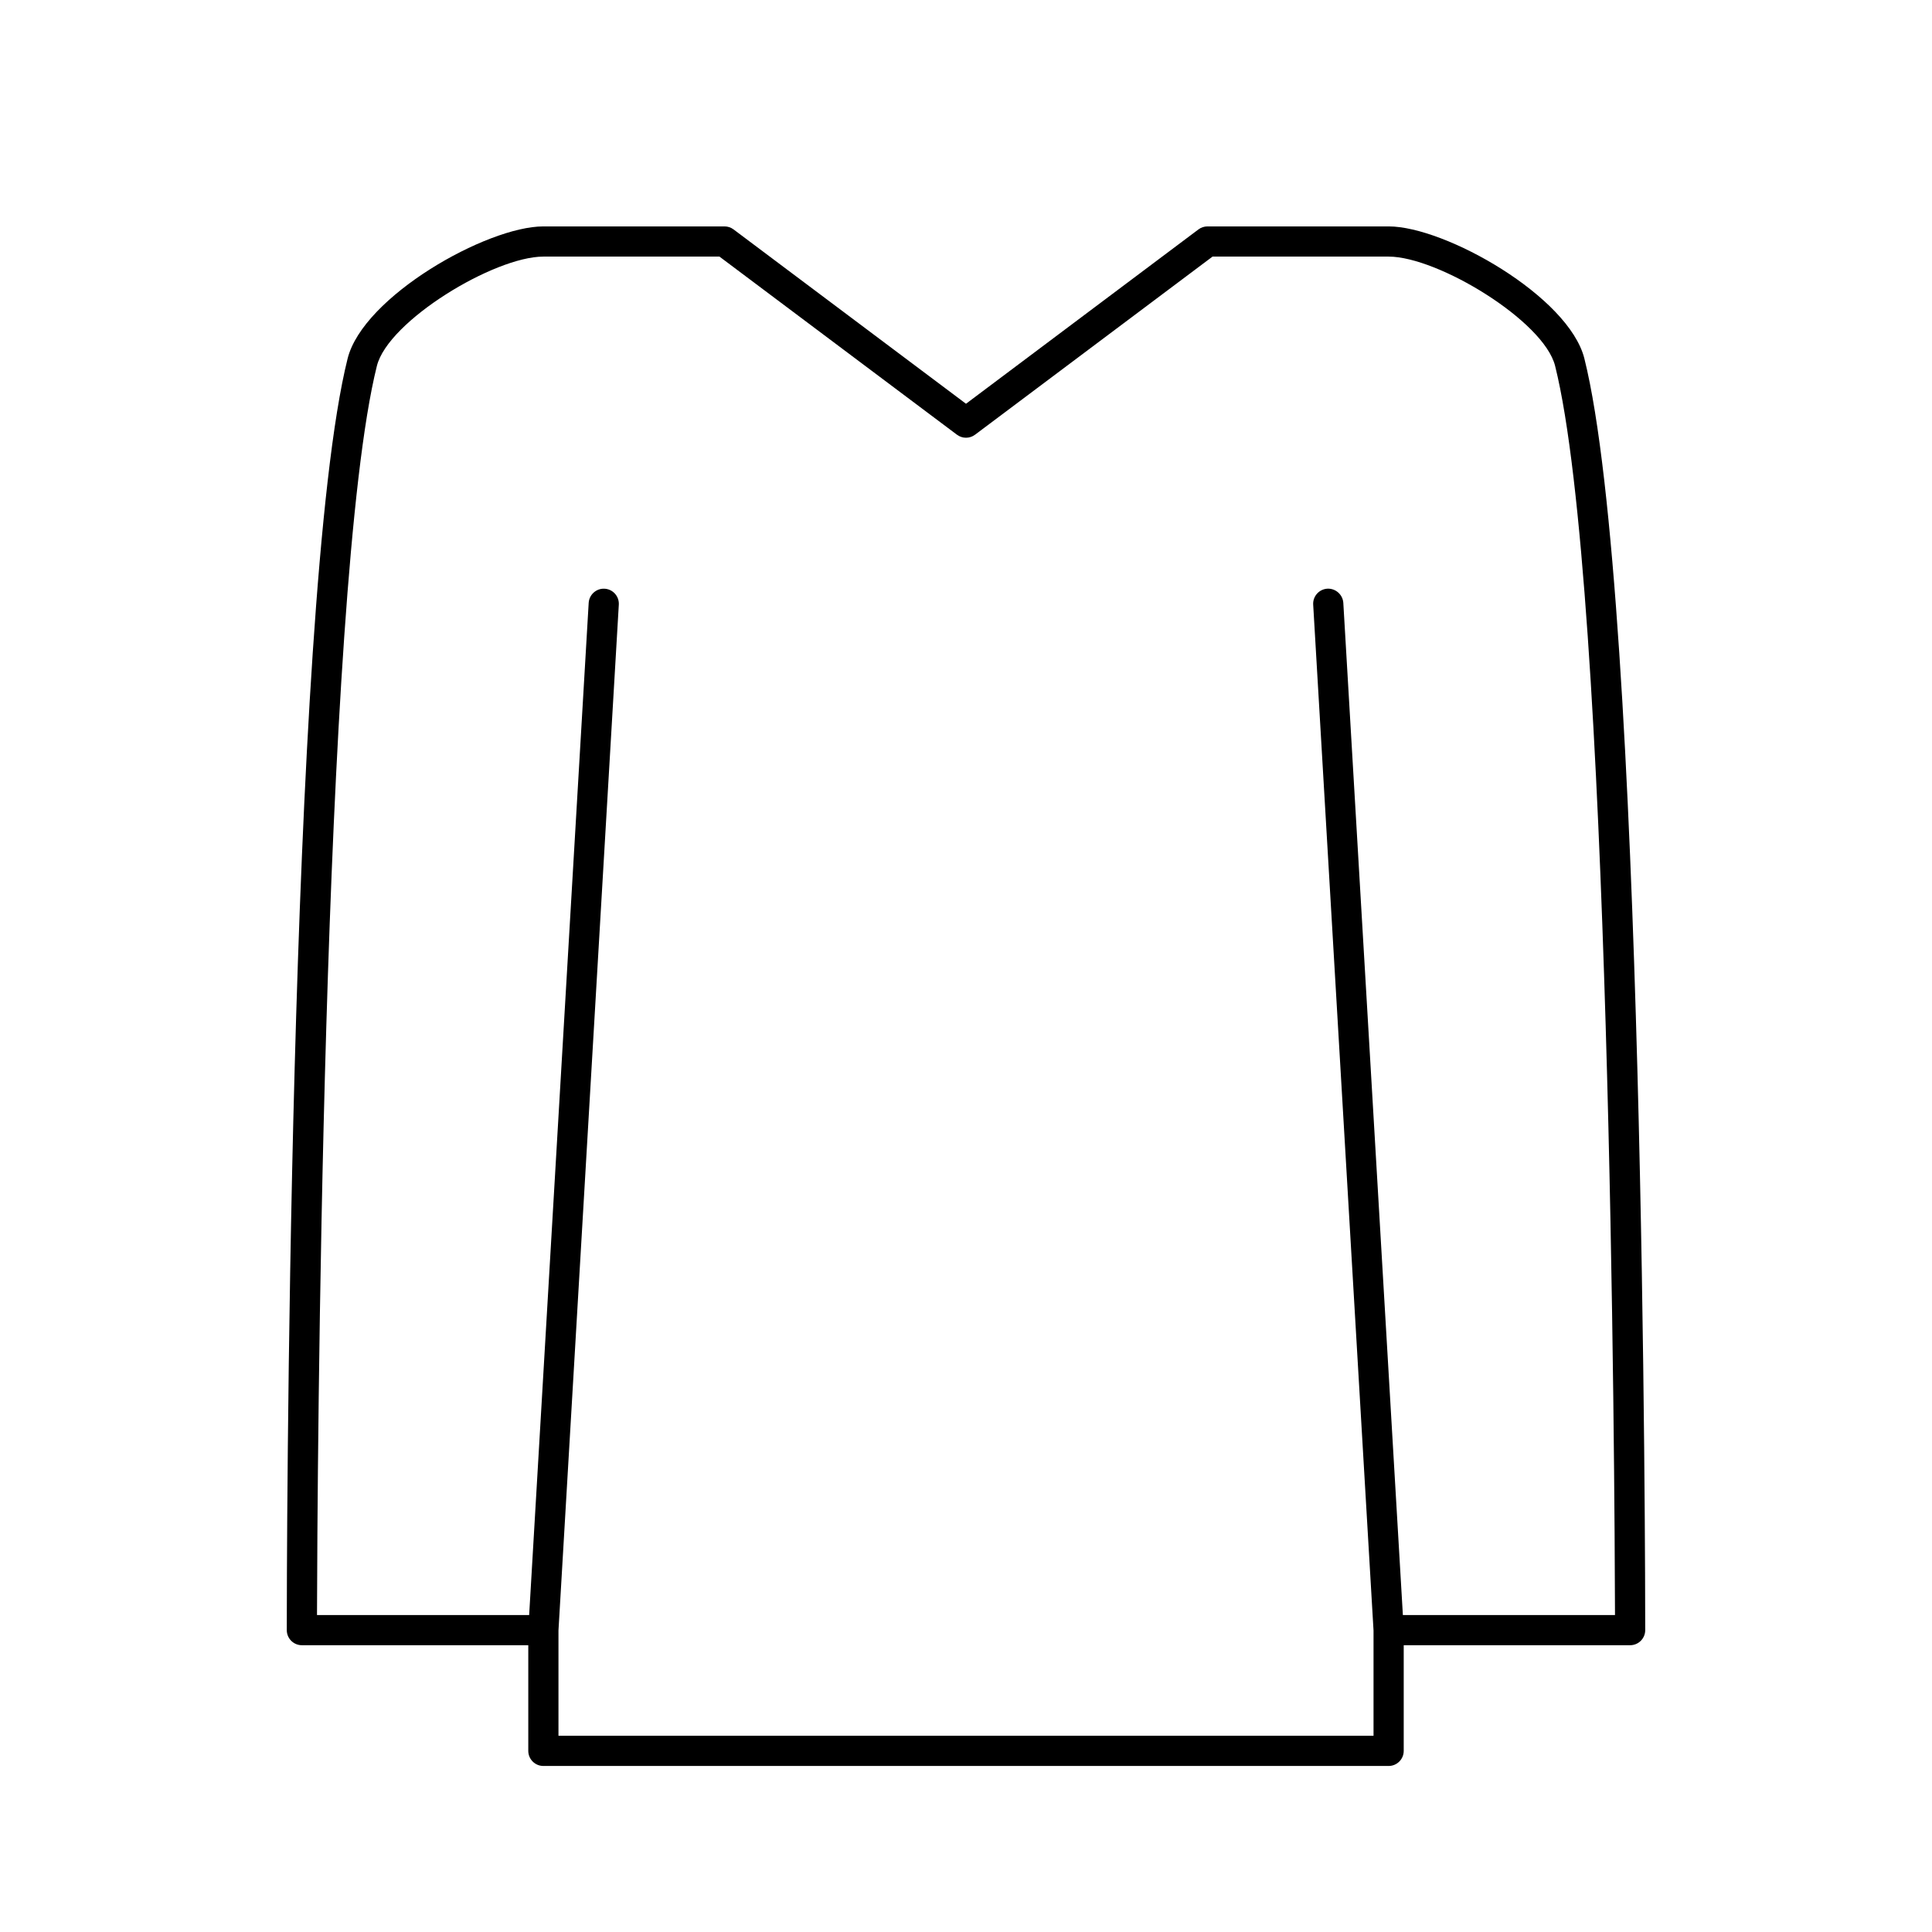 <?xml version="1.0" encoding="UTF-8"?><svg version="1.1" viewBox="0 0 64 64" xmlns="http://www.w3.org/2000/svg" xmlns:xlink="http://www.w3.org/1999/xlink"><!--Generated by IJSVG (https://github.com/iconjar/IJSVG)--><path d="M52.485,11.879c-0.515,-2.059 -4.611,-4.379 -6.485,-4.379h-6c-0.108,0 -0.214,0.035 -0.3,0.1l-7.7,5.775l-7.7,-5.775c-0.086,-0.065 -0.191,-0.1 -0.3,-0.1h-6c-1.874,0 -5.97,2.32 -6.485,4.379c-1.992,7.968 -2.015,40.73 -2.015,42.121c0,0.276 0.224,0.5 0.5,0.5h7.5v3.5c0,0.276 0.224,0.5 0.5,0.5h28c0.276,0 0.5,-0.224 0.5,-0.5v-3.5h7.5c0.276,0 0.5,-0.224 0.5,-0.5c0,-1.391 -0.022,-34.153 -2.015,-42.121Zm-6.013,41.621l-1.973,-33.529c-0.017,-0.276 -0.259,-0.484 -0.528,-0.47c-0.275,0.016 -0.486,0.253 -0.47,0.528l1.999,33.984v3.487h-27v-3.487l1.999,-33.983c0.016,-0.275 -0.194,-0.512 -0.47,-0.528c-0.272,-0.017 -0.512,0.194 -0.528,0.47l-1.972,33.528h-7.028c0.011,-4.239 0.153,-34.056 1.984,-41.379c0.373,-1.492 3.887,-3.621 5.515,-3.621h5.833l7.867,5.9c0.178,0.134 0.422,0.134 0.6,0l7.867,-5.9h5.833c1.628,0 5.142,2.129 5.515,3.621c1.831,7.323 1.974,37.14 1.984,41.379h-7.027Z" fill="#000"></path></svg>